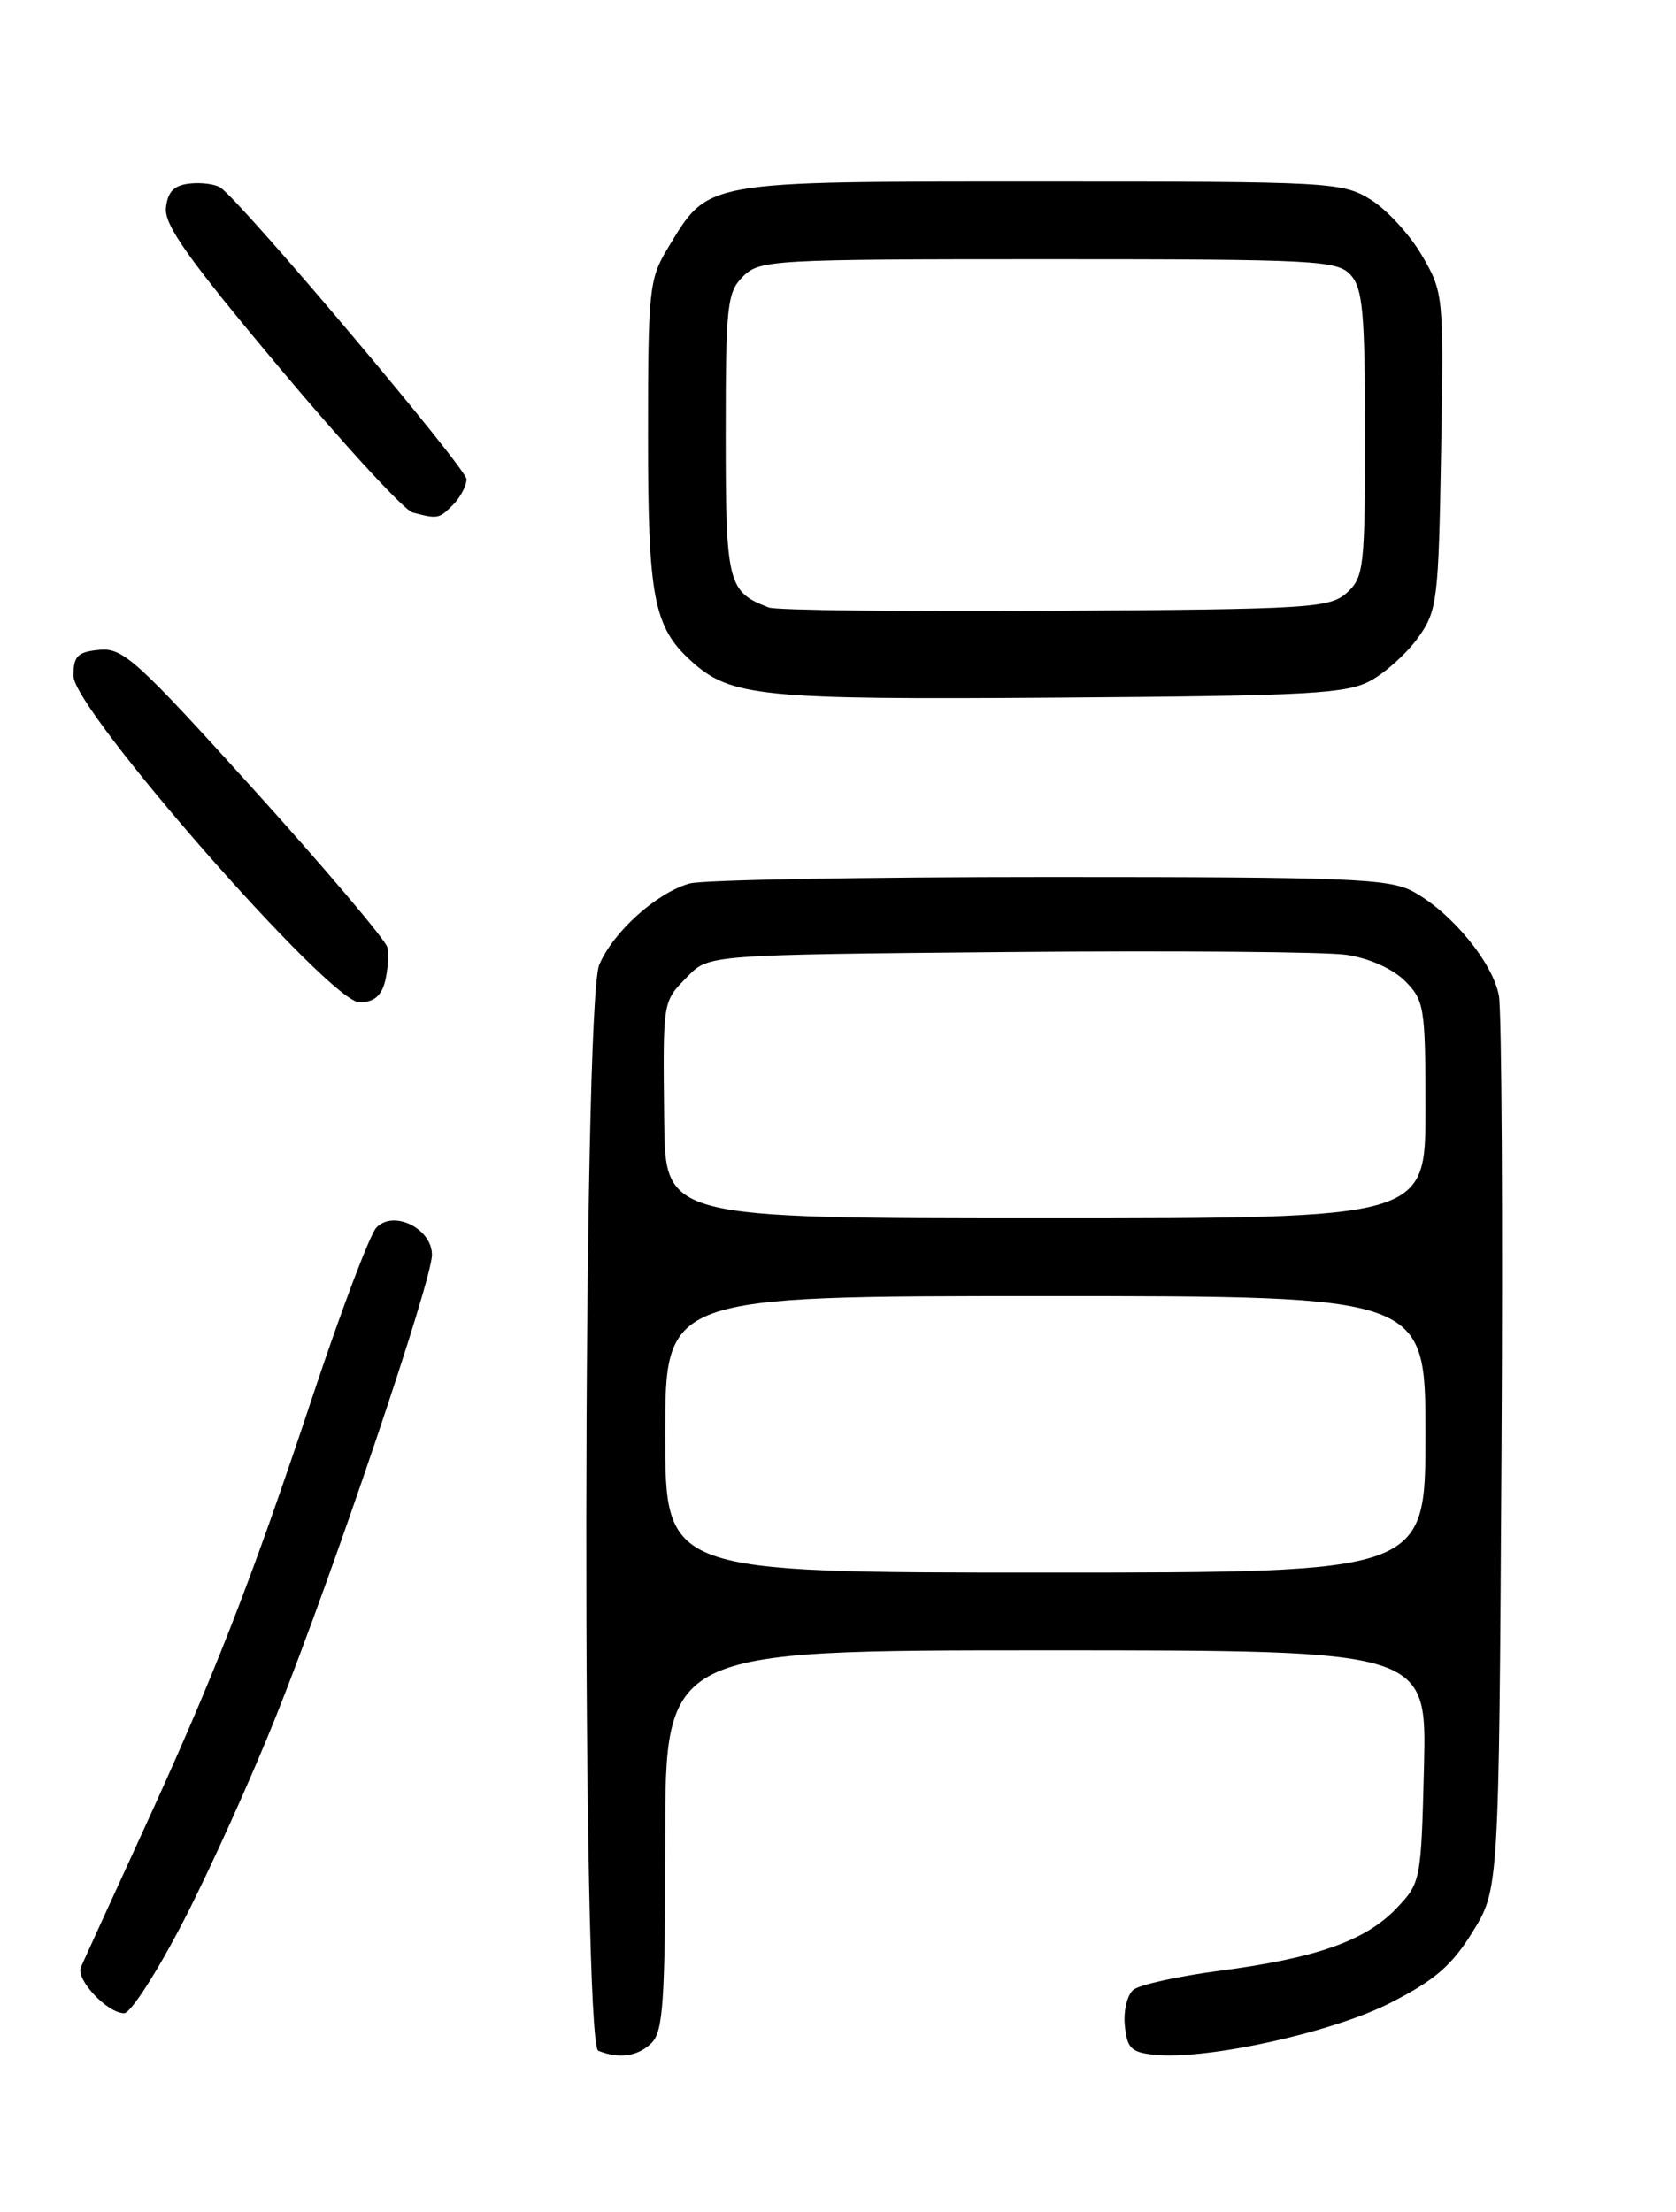 <?xml version="1.0" encoding="UTF-8" standalone="no"?>
<!DOCTYPE svg PUBLIC "-//W3C//DTD SVG 1.1//EN" "http://www.w3.org/Graphics/SVG/1.1/DTD/svg11.dtd" >
<svg xmlns="http://www.w3.org/2000/svg" xmlns:xlink="http://www.w3.org/1999/xlink" version="1.1" viewBox="0 0 194 256">
 <g >
 <path fill="currentColor"
d=" M 75.43 236.43 C 76.76 235.10 77.00 231.53 77.00 212.93 C 77.00 191.00 77.00 191.00 121.08 191.00 C 165.15 191.00 165.15 191.00 164.83 204.44 C 164.50 217.70 164.46 217.91 161.61 220.89 C 158.03 224.62 152.35 226.62 141.14 228.09 C 136.39 228.71 131.91 229.70 131.20 230.28 C 130.48 230.86 130.03 232.72 130.20 234.41 C 130.46 237.08 130.94 237.54 133.71 237.81 C 139.82 238.40 154.26 235.21 160.96 231.79 C 166.07 229.19 168.06 227.47 170.46 223.58 C 173.50 218.66 173.50 218.66 173.80 168.58 C 173.96 141.04 173.83 117.03 173.50 115.23 C 172.80 111.42 168.04 105.63 163.60 103.20 C 160.83 101.68 156.31 101.50 121.50 101.50 C 100.05 101.50 81.30 101.84 79.83 102.25 C 76.00 103.32 70.95 107.87 69.36 111.67 C 67.44 116.27 67.33 236.56 69.25 237.34 C 71.66 238.31 73.87 237.99 75.43 236.43 Z  M 21.28 222.25 C 24.33 216.34 29.15 205.65 32.00 198.50 C 38.59 181.99 50.00 148.21 50.00 145.23 C 50.00 142.18 45.55 139.99 43.57 142.07 C 42.82 142.86 39.51 151.60 36.22 161.50 C 29.00 183.23 24.76 194.06 16.29 212.50 C 12.76 220.20 9.64 227.03 9.36 227.67 C 8.74 229.08 12.43 233.00 14.37 233.00 C 15.13 233.00 18.23 228.16 21.28 222.25 Z  M 44.57 113.58 C 44.90 112.25 45.02 110.48 44.84 109.64 C 44.65 108.81 37.75 100.65 29.50 91.52 C 15.83 76.40 14.23 74.94 11.50 75.21 C 8.97 75.45 8.50 75.93 8.50 78.23 C 8.50 82.15 38.16 116.00 41.60 116.00 C 43.26 116.00 44.14 115.28 44.57 113.58 Z  M 158.67 78.77 C 160.42 77.81 162.89 75.56 164.17 73.77 C 166.37 70.68 166.52 69.50 166.81 52.19 C 167.12 34.10 167.09 33.84 164.57 29.53 C 163.17 27.13 160.50 24.23 158.64 23.09 C 155.39 21.08 154.01 21.00 120.38 21.01 C 81.16 21.01 82.06 20.85 77.31 28.70 C 75.14 32.29 75.01 33.49 75.01 50.35 C 75.00 69.10 75.66 72.58 80.00 76.50 C 84.58 80.65 88.00 80.99 122.50 80.74 C 151.65 80.53 155.87 80.30 158.67 78.77 Z  M 52.43 58.43 C 53.29 57.56 54.00 56.23 54.00 55.46 C 54.00 54.21 28.22 23.65 25.56 21.74 C 24.98 21.32 23.38 21.10 22.00 21.24 C 20.16 21.43 19.42 22.16 19.21 24.02 C 18.97 26.01 21.80 29.99 32.46 42.70 C 39.92 51.59 46.80 59.06 47.76 59.31 C 50.68 60.08 50.81 60.05 52.43 58.43 Z  M 77.00 166.00 C 77.00 150.00 77.00 150.00 121.00 150.00 C 165.00 150.00 165.00 150.00 165.00 166.00 C 165.00 182.00 165.00 182.00 121.00 182.00 C 77.00 182.00 77.00 182.00 77.00 166.00 Z  M 76.88 129.75 C 76.73 115.61 76.67 115.99 79.60 113.00 C 82.04 110.50 82.04 110.50 116.77 110.18 C 135.87 110.01 153.47 110.15 155.88 110.51 C 158.49 110.90 161.21 112.12 162.63 113.53 C 164.87 115.78 165.00 116.58 165.00 128.45 C 165.00 141.00 165.00 141.00 121.00 141.00 C 77.00 141.00 77.00 141.00 76.88 129.75 Z  M 89.00 70.31 C 84.24 68.50 84.00 67.54 84.00 50.35 C 84.00 35.33 84.16 33.84 86.00 32.00 C 87.92 30.08 89.33 30.00 121.35 30.00 C 152.38 30.00 154.80 30.13 156.35 31.83 C 157.74 33.38 158.00 36.21 158.00 50.17 C 158.00 65.69 157.87 66.81 155.90 68.60 C 153.93 70.37 151.71 70.51 122.15 70.69 C 104.74 70.80 89.83 70.63 89.00 70.31 Z "/>
</g>
</svg>